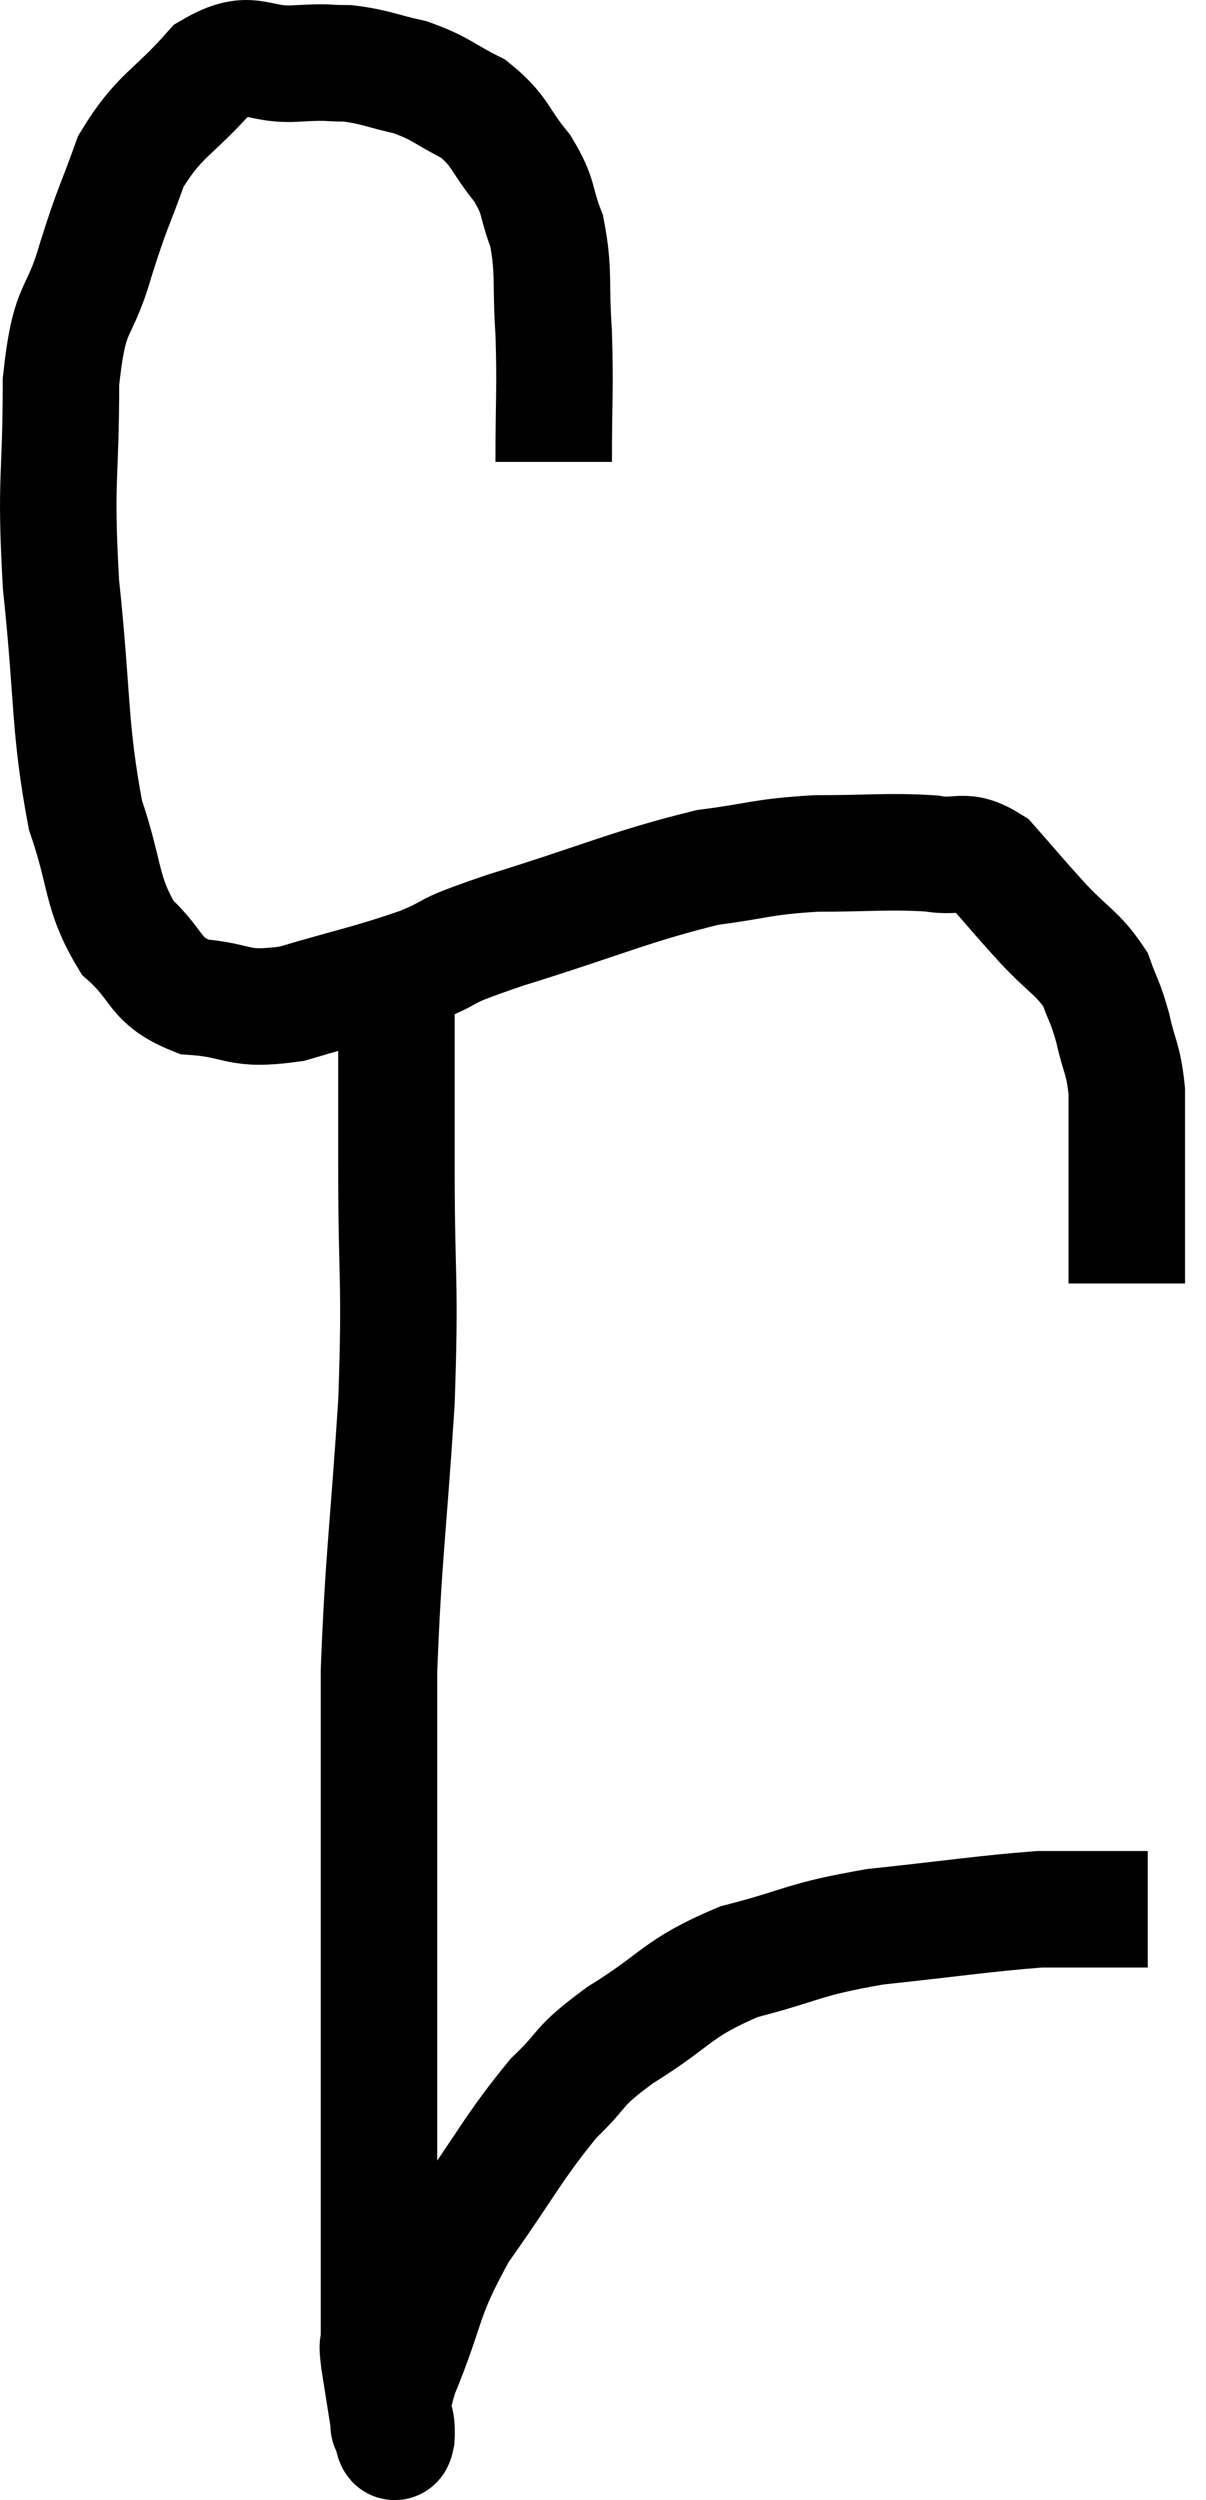 <svg xmlns="http://www.w3.org/2000/svg" viewBox="9.873 4.913 20.707 42.906" width="20.707" height="42.906"><path d="M 19.38 12.84 C 19.38 11.73, 19.41 11.61, 19.38 10.62 C 19.32 9.75, 19.395 9.585, 19.26 8.88 C 19.05 8.34, 19.155 8.325, 18.84 7.8 C 18.42 7.29, 18.48 7.17, 18 6.78 C 17.46 6.51, 17.46 6.435, 16.92 6.24 C 16.38 6.12, 16.32 6.06, 15.84 6 C 15.42 6, 15.585 5.97, 15 6 C 14.25 6.06, 14.22 5.7, 13.5 6.12 C 12.81 6.9, 12.615 6.87, 12.12 7.68 C 11.82 8.52, 11.82 8.415, 11.52 9.36 C 11.22 10.41, 11.07 10.065, 10.92 11.46 C 10.92 13.2, 10.815 13.08, 10.92 14.94 C 11.13 16.92, 11.055 17.385, 11.34 18.9 C 11.7 19.95, 11.595 20.22, 12.06 21 C 12.63 21.51, 12.495 21.735, 13.2 22.02 C 14.04 22.08, 13.905 22.275, 14.88 22.14 C 15.99 21.81, 16.185 21.795, 17.1 21.48 C 17.82 21.18, 17.31 21.3, 18.54 20.88 C 20.28 20.34, 20.685 20.13, 22.02 19.8 C 22.95 19.68, 22.92 19.62, 23.88 19.56 C 24.87 19.56, 25.11 19.515, 25.86 19.56 C 26.37 19.65, 26.4 19.44, 26.88 19.74 C 27.33 20.25, 27.33 20.265, 27.78 20.76 C 28.23 21.24, 28.38 21.27, 28.68 21.72 C 28.83 22.14, 28.845 22.08, 28.98 22.56 C 29.1 23.1, 29.16 23.07, 29.22 23.64 C 29.22 24.24, 29.22 24.285, 29.22 24.84 C 29.22 25.35, 29.22 25.47, 29.22 25.86 C 29.22 26.13, 29.22 26.13, 29.22 26.4 C 29.22 26.67, 29.22 26.805, 29.22 26.94 C 29.22 26.94, 29.22 26.94, 29.22 26.94 C 29.22 26.94, 29.22 26.94, 29.22 26.94 L 29.22 26.94" fill="none" stroke="black" stroke-width="2"></path><path d="M 16.68 21.9 C 16.68 23.43, 16.68 23.19, 16.68 24.96 C 16.68 26.97, 16.755 26.82, 16.68 28.98 C 16.53 31.29, 16.455 31.635, 16.38 33.6 C 16.38 35.22, 16.38 35.25, 16.38 36.84 C 16.38 38.4, 16.38 38.715, 16.38 39.96 C 16.38 40.89, 16.38 40.965, 16.38 41.82 C 16.38 42.6, 16.38 42.57, 16.38 43.38 C 16.38 44.22, 16.38 44.64, 16.38 45.06 C 16.38 45.06, 16.38 45.06, 16.38 45.06 C 16.38 45.06, 16.38 44.97, 16.38 45.06 C 16.38 45.24, 16.335 45.045, 16.38 45.42 C 16.47 45.99, 16.515 46.275, 16.56 46.56 C 16.56 46.56, 16.53 46.515, 16.56 46.56 C 16.62 46.65, 16.635 46.965, 16.68 46.74 C 16.71 46.2, 16.47 46.545, 16.74 45.66 C 17.25 44.43, 17.1 44.385, 17.76 43.2 C 18.57 42.06, 18.69 41.76, 19.38 40.92 C 19.95 40.38, 19.725 40.425, 20.52 39.84 C 21.54 39.21, 21.465 39.045, 22.56 38.58 C 23.73 38.28, 23.61 38.205, 24.9 37.98 C 26.31 37.83, 26.76 37.755, 27.72 37.68 C 28.23 37.68, 28.305 37.68, 28.74 37.68 C 29.1 37.68, 29.25 37.68, 29.46 37.68 C 29.52 37.68, 29.55 37.68, 29.58 37.68 L 29.58 37.68" fill="none" stroke="black" stroke-width="2"></path></svg>